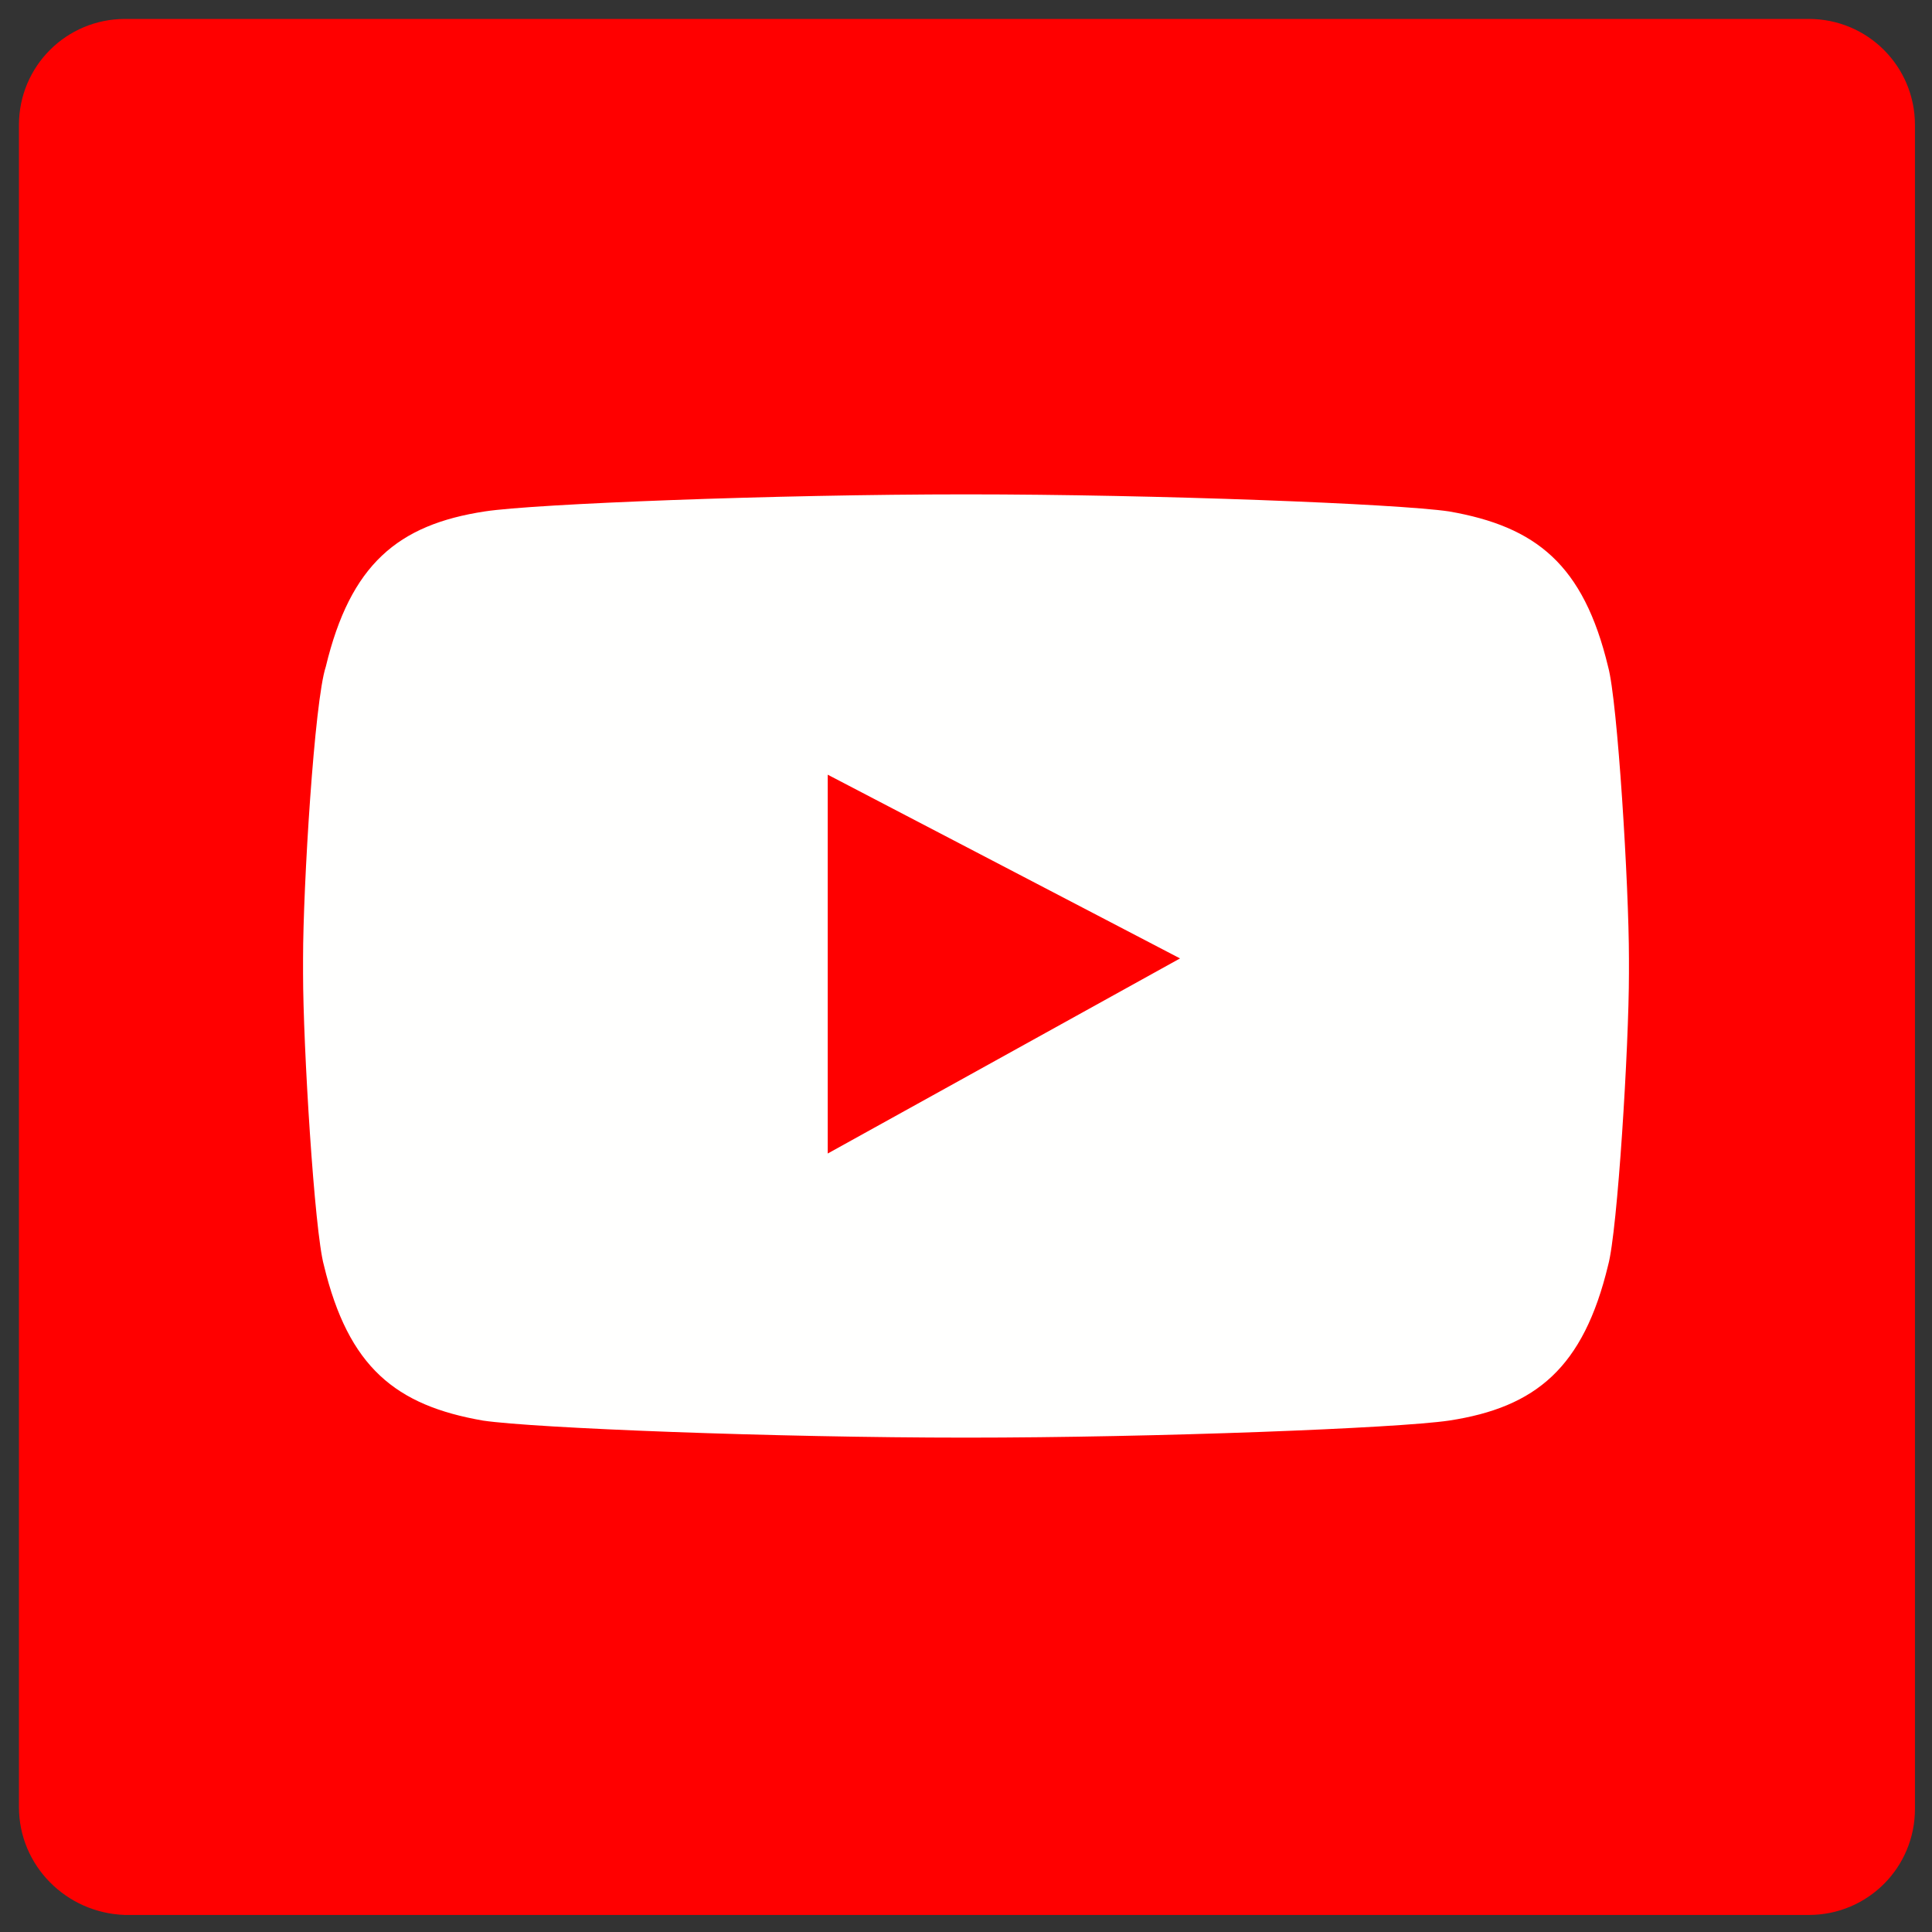 <?xml version="1.0" encoding="utf-8"?>
<!-- Generator: Adobe Illustrator 22.1.0, SVG Export Plug-In . SVG Version: 6.00 Build 0)  -->
<svg version="1.1" id="Layer_1" xmlns="http://www.w3.org/2000/svg" xmlns:xlink="http://www.w3.org/1999/xlink" x="0px" y="0px"
	 viewBox="0 0 102 102" enable-background="new 0 0 102 102" xml:space="preserve">
<rect x="0" y="0" width="102" height="102" fill="#333333" stroke="none"/>
<g>
	<g>
		<g>
			<rect id="rect-0" x="23.5" y="17.5" fill="#FFFFFF" width="55" height="67"/>
		</g>
	</g>
	<g>
		<g>
			<path id="path-1" fill="#FF0000" d="M6.6,1h88.9c3.1,0,5.6,2.5,5.6,5.6v88.9c0,3.1-2.5,5.6-5.6,5.6H6.6C3.5,101,1,98.5,1,95.4
				V6.6C1,3.5,3.5,1,6.6,1z"/>
		</g>
	</g>
	<g>
		<g>
			<path id="path-2" fill="#FFFFFE" d="M43.7,40.9l18.6,9.7L43.7,60.9V40.9L43.7,40.9z M51,26.1L51,26.1c-10.1,0-22.8,0.5-25.4,0.9
				c-4.6,0.7-7.1,2.8-8.4,8.2C16.6,37,16,46.8,16,50.6v0.8c0,3.8,0.6,13.6,1.1,15.4c1.3,5.4,3.8,7.4,8.4,8.2
				c2.7,0.4,15.4,0.9,25.5,0.9l0,0c10.1,0,22.8-0.5,25.5-0.9c4.6-0.7,7.1-2.8,8.4-8.2C85.4,65,86,55.2,86,51.4v-0.8
				c0-3.8-0.6-13.6-1.1-15.4c-1.3-5.4-3.8-7.4-8.4-8.2C73.8,26.6,61.1,26.1,51,26.1L51,26.1z"/>
		</g>
	</g>
</g>
</svg>
